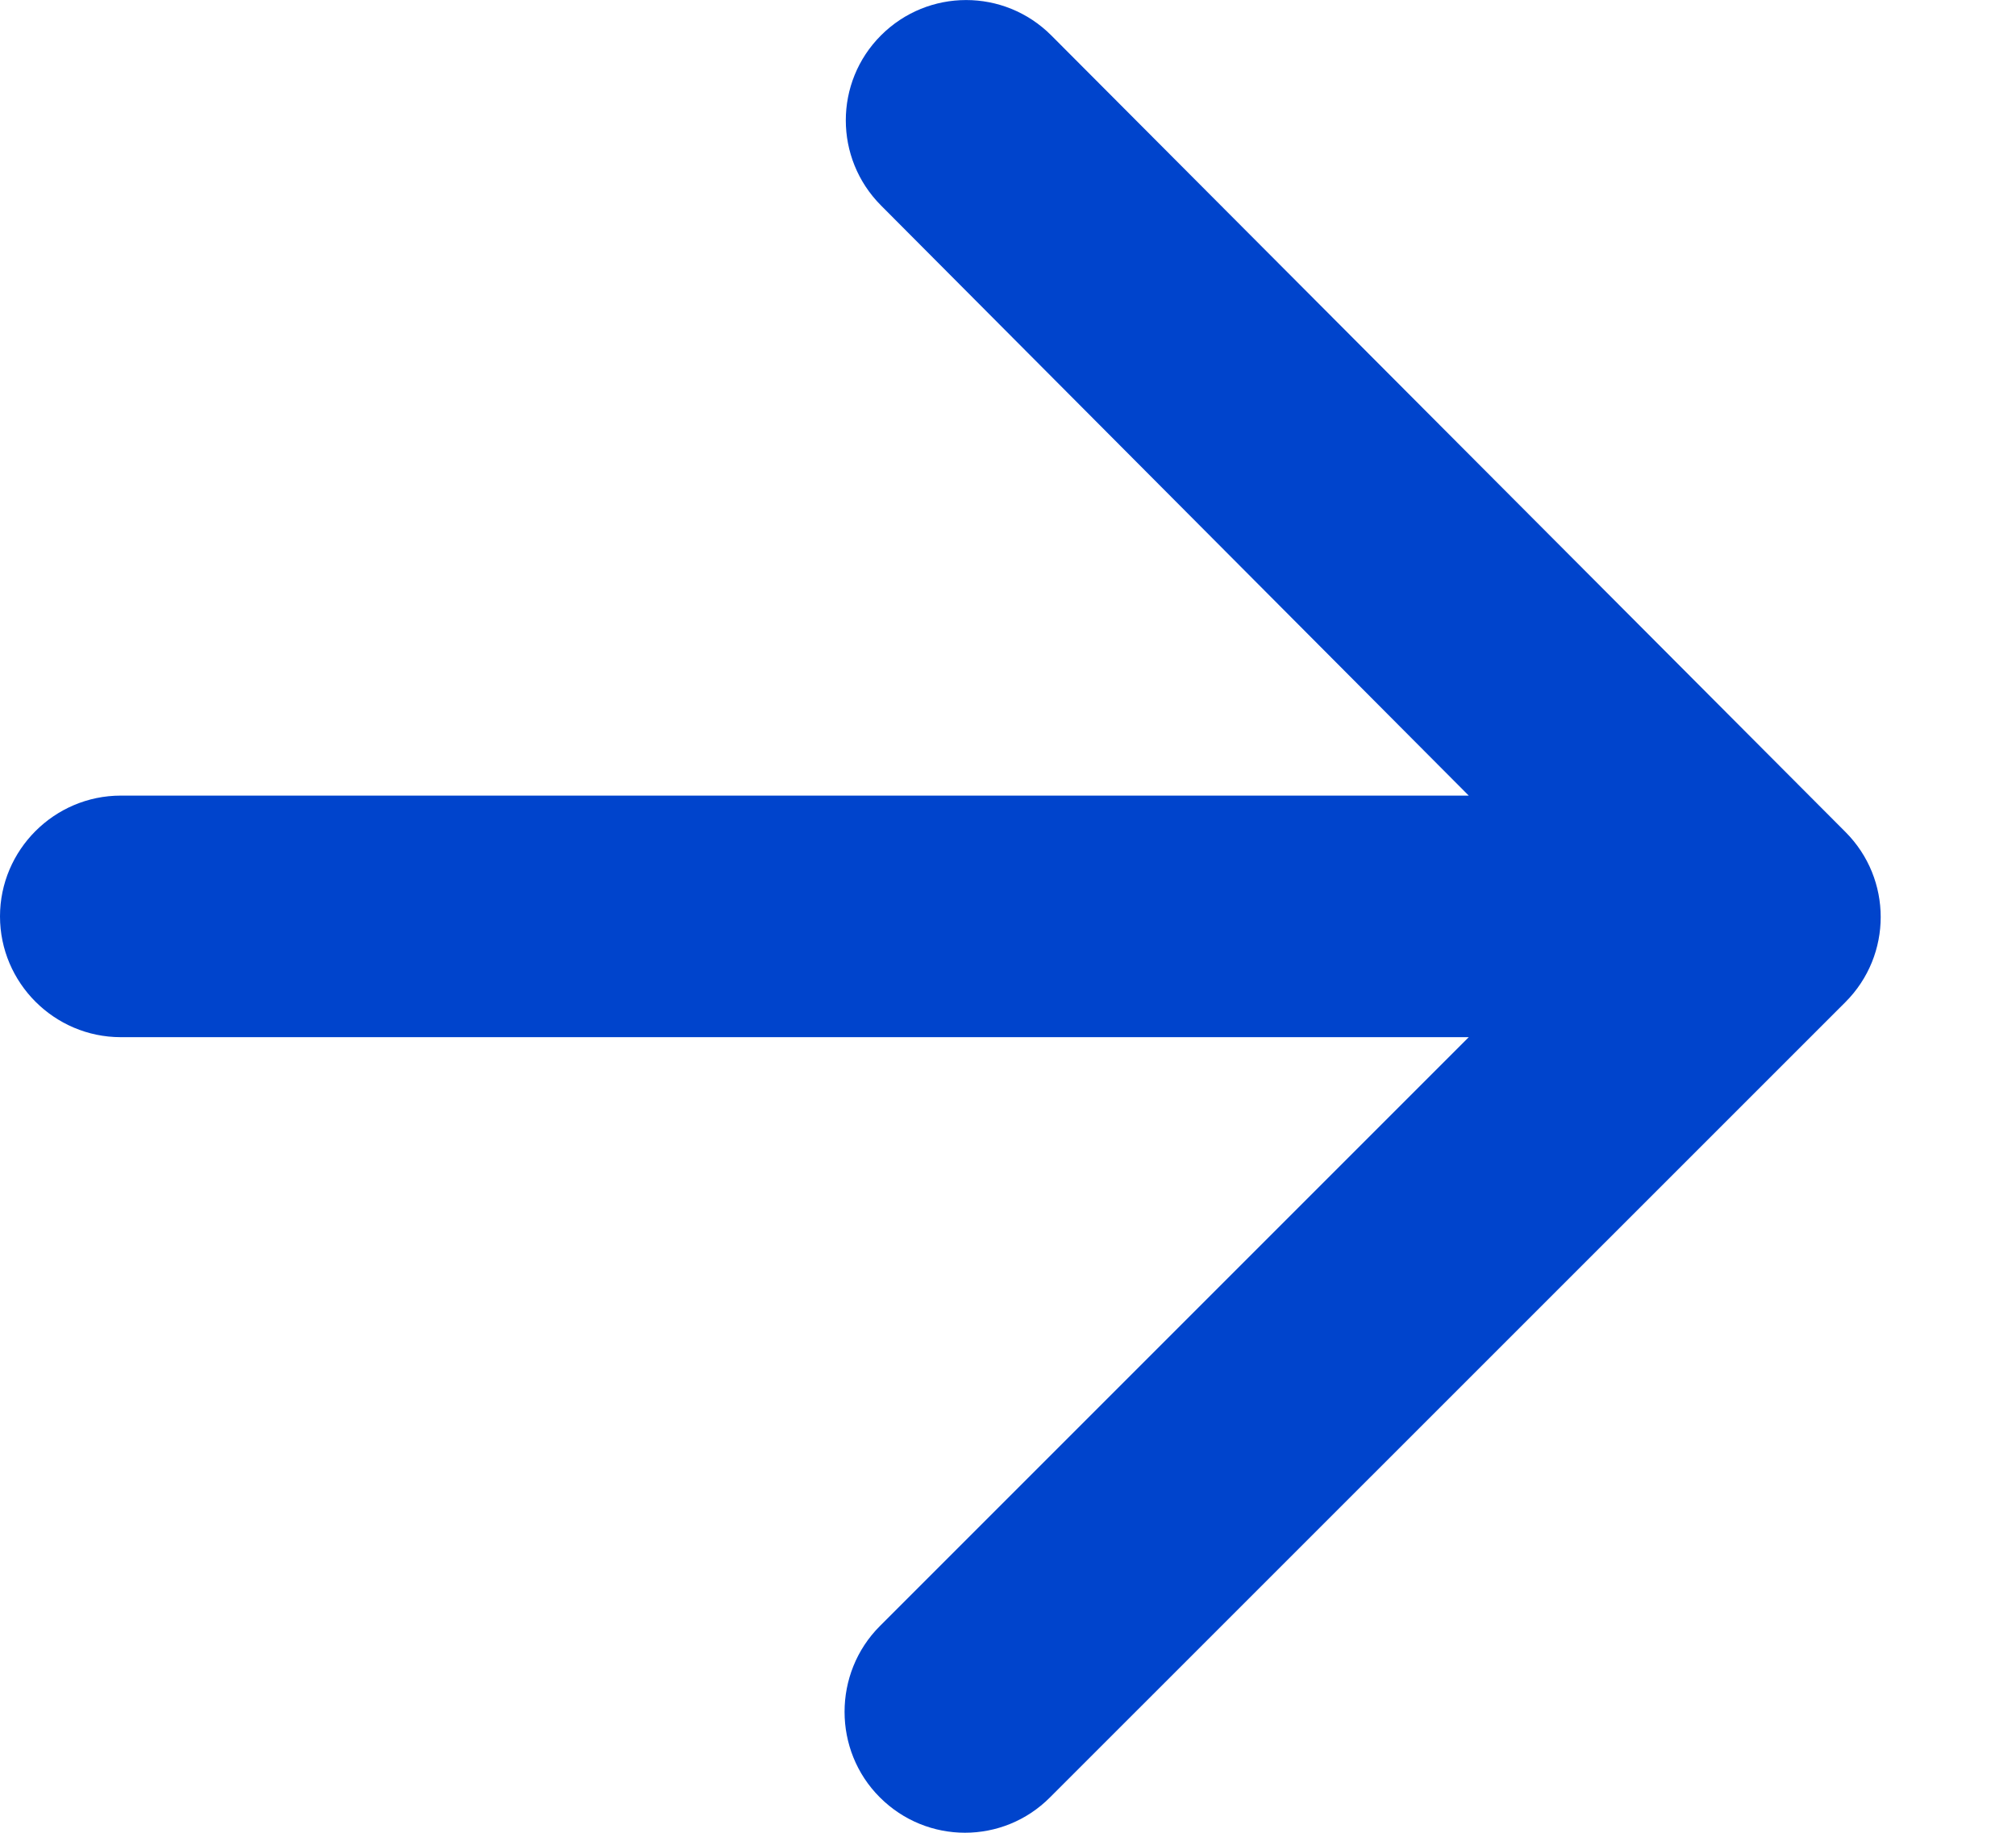 <svg width="11" height="10" viewBox="0 0 11 10" fill="none" xmlns="http://www.w3.org/2000/svg">
<path d="M0.659 5.659H8.014L4.801 8.872C4.544 9.129 4.544 9.551 4.801 9.807C5.058 10.064 5.473 10.064 5.729 9.807L10.069 5.468C10.326 5.211 10.326 4.796 10.069 4.539L5.736 0.193C5.479 -0.064 5.064 -0.064 4.807 0.193C4.551 0.449 4.551 0.864 4.807 1.121L8.014 4.341H0.659C0.296 4.341 0 4.638 0 5C0 5.362 0.296 5.659 0.659 5.659Z" fill="#0044CC"/>
</svg>
